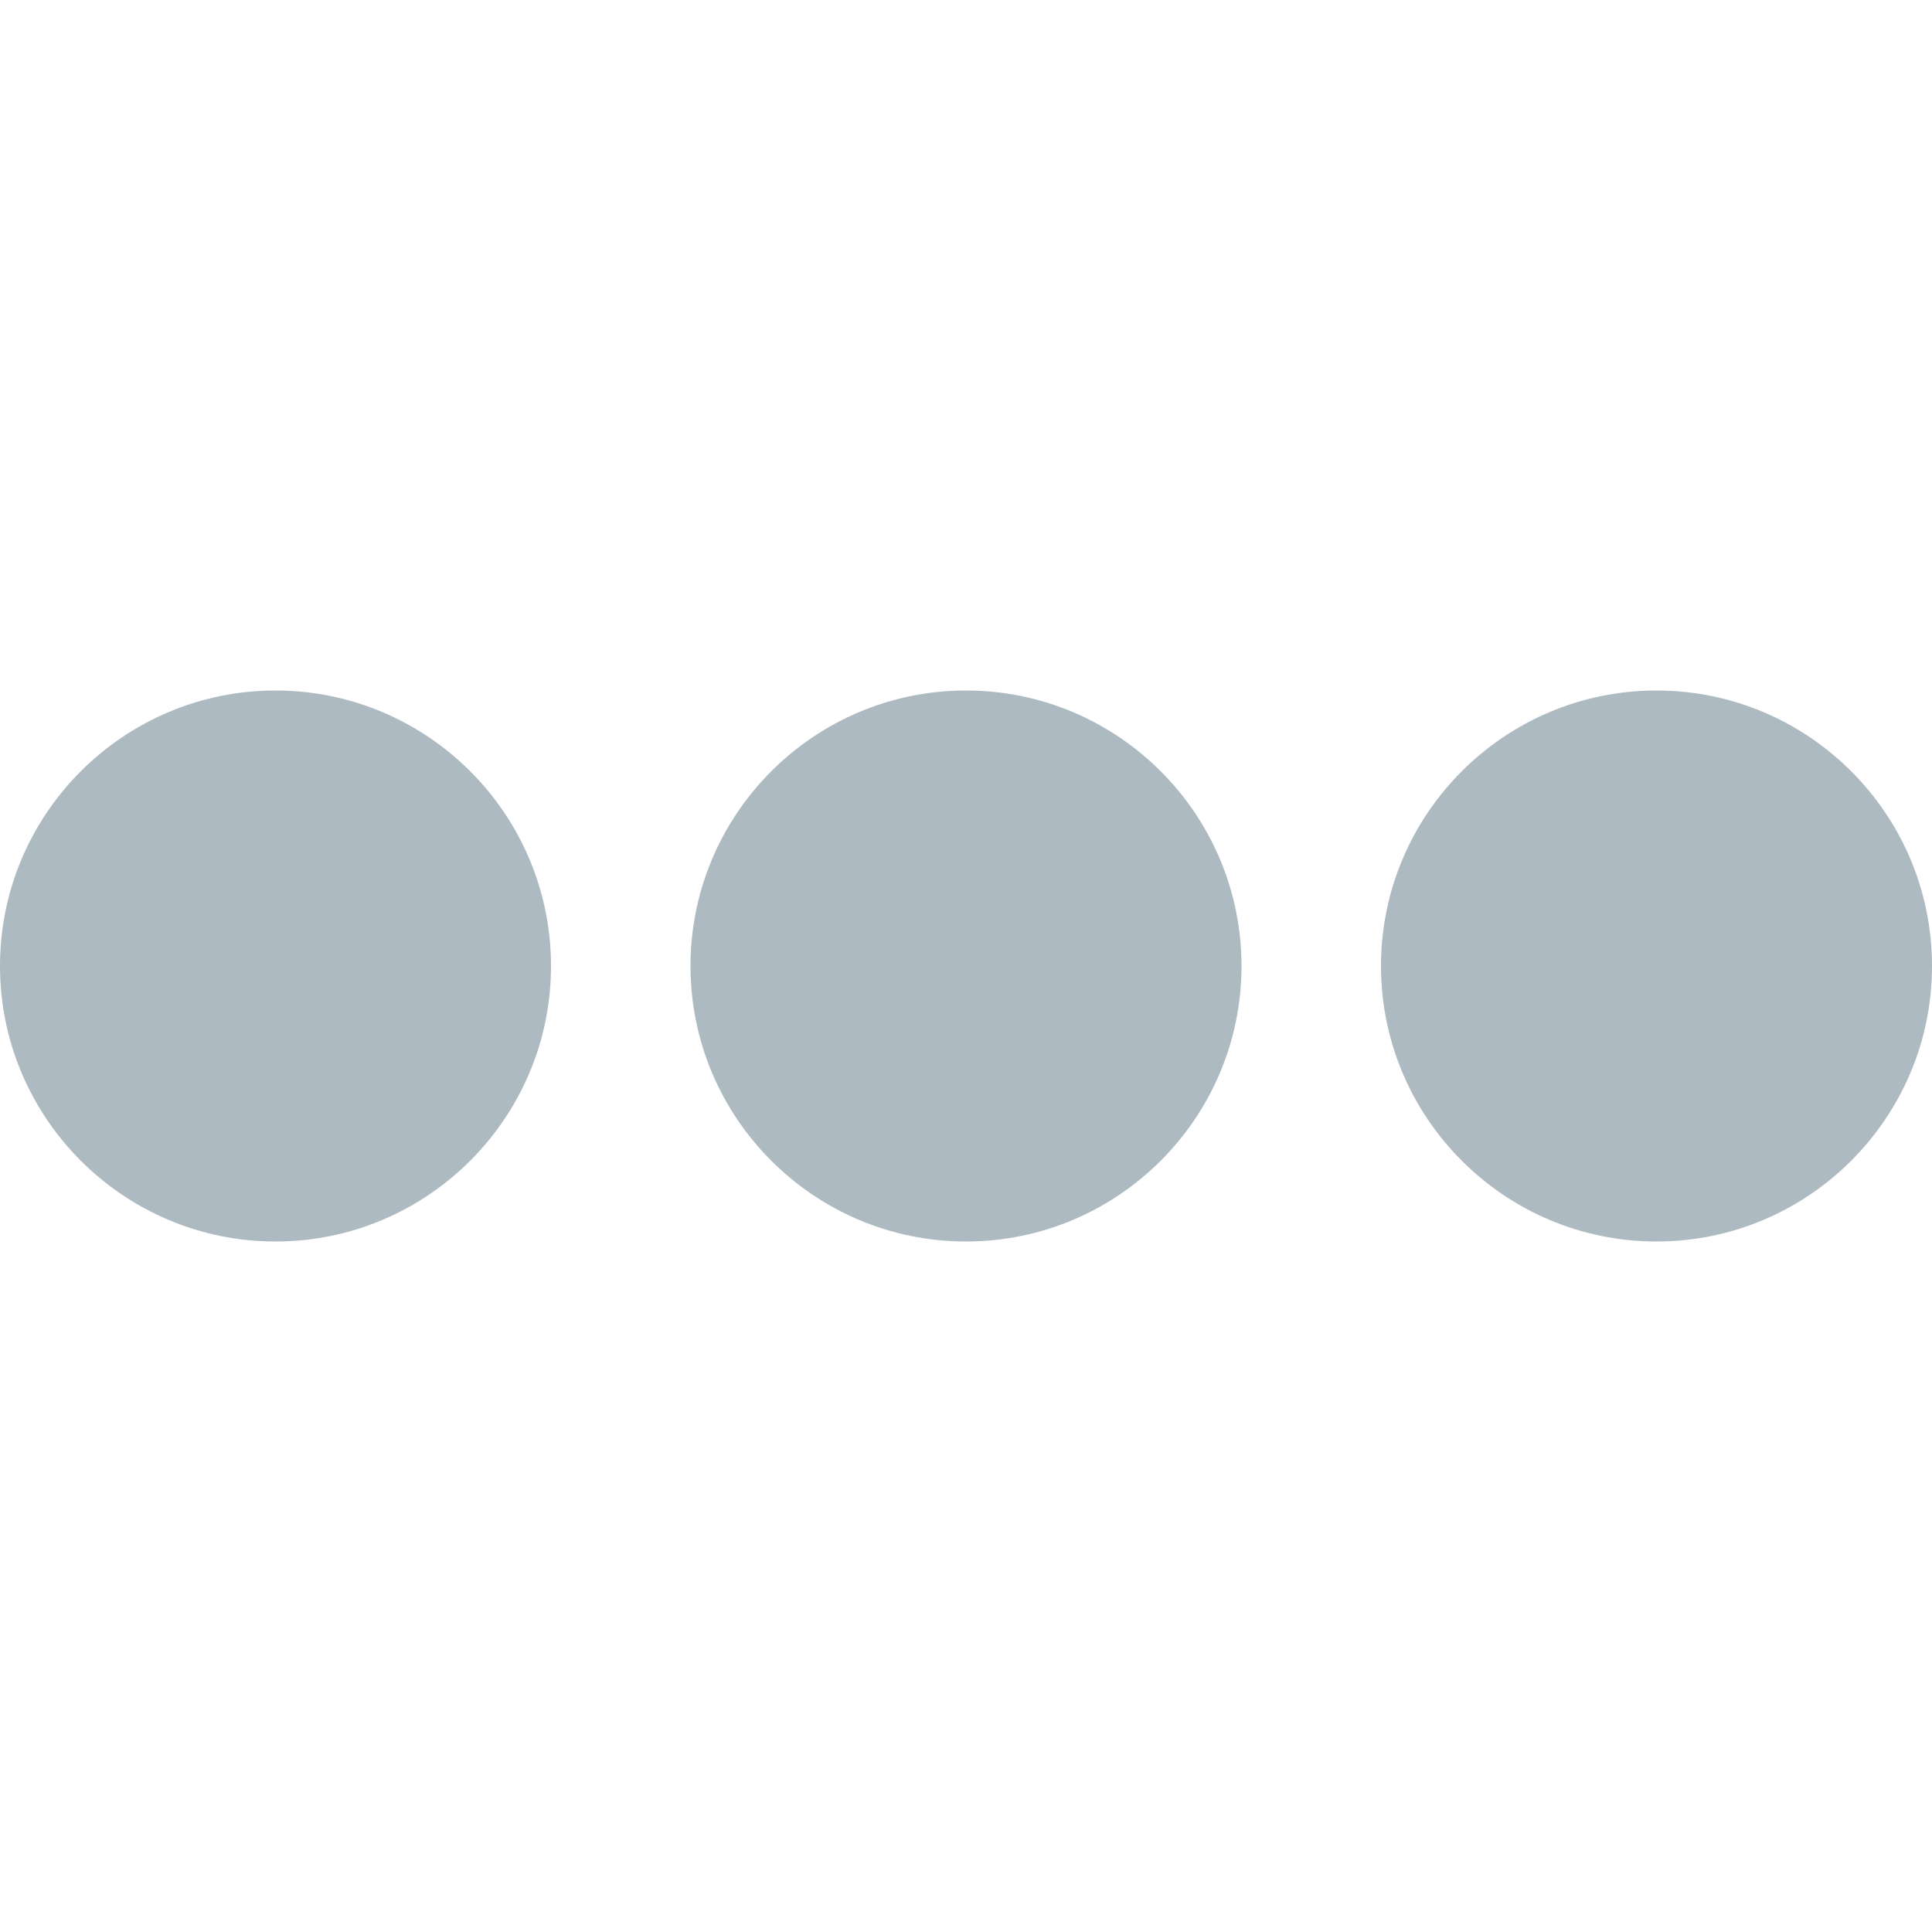 <?xml version="1.0" encoding="iso-8859-1"?>
<!-- Generator: Adobe Illustrator 19.0.0, SVG Export Plug-In . SVG Version: 6.00 Build 0)  -->
<svg version="1.1" id="Layer_1" xmlns="http://www.w3.org/2000/svg" xmlns:xlink="http://www.w3.org/1999/xlink" x="0px" y="0px"
	 viewBox="0 0 297 297" style="enable-background:new 0 0 297 297;" xml:space="preserve" fill="#AEBAC1">
<g>
	<g>
		<g>
			<path d="M42.352,106.148C18.999,106.148,0,125.147,0,148.5c0,23.353,18.999,42.352,42.352,42.352
				c23.353,0,42.352-18.999,42.352-42.352C84.704,125.147,65.705,106.148,42.352,106.148z"/>
			<path d="M148.5,106.148c-23.353,0-42.352,18.999-42.352,42.352c0,23.353,18.999,42.352,42.352,42.352
				s42.352-18.999,42.352-42.352C190.852,125.147,171.853,106.148,148.5,106.148z"/>
			<path d="M254.648,106.148c-23.353,0-42.352,18.999-42.352,42.352c0,23.353,18.999,42.352,42.352,42.352S297,171.853,297,148.5
				C297,125.147,278.001,106.148,254.648,106.148z"/>
		</g>
	</g>
</g>
<g>
</g>
<g>
</g>
<g>
</g>
<g>
</g>
<g>
</g>
<g>
</g>
<g>
</g>
<g>
</g>
<g>
</g>
<g>
</g>
<g>
</g>
<g>
</g>
<g>
</g>
<g>
</g>
<g>
</g>
</svg>
